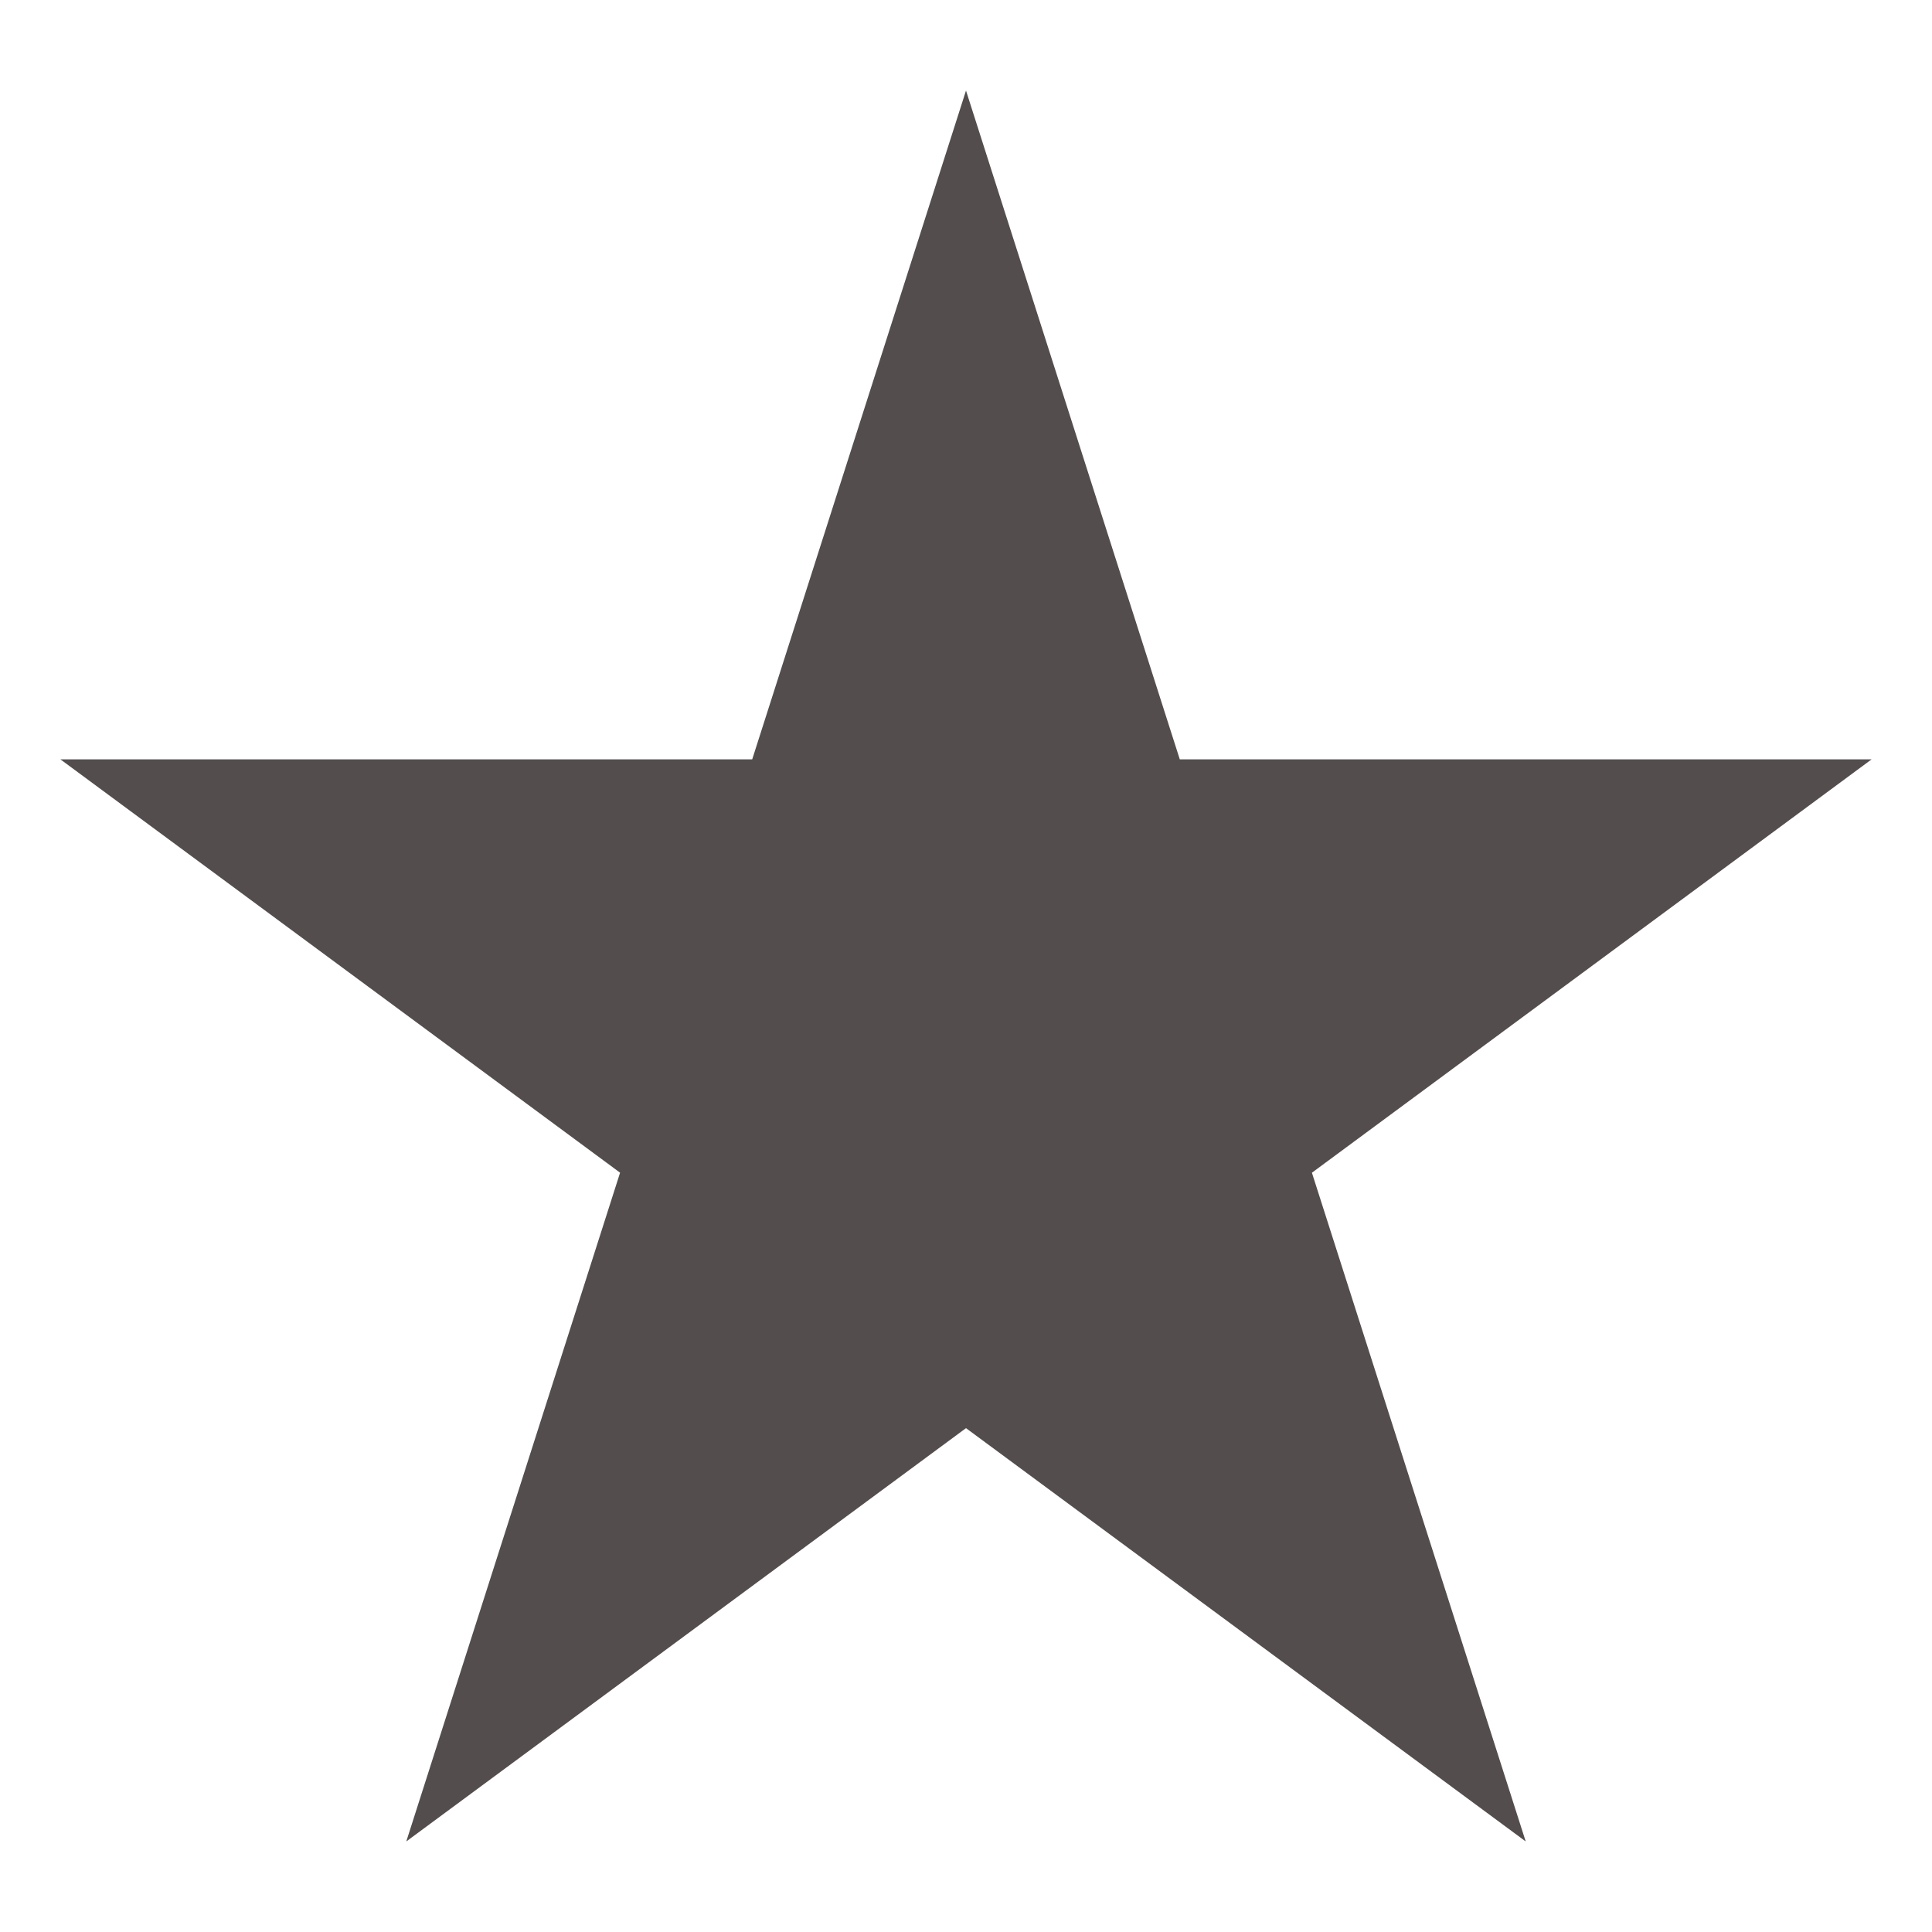 <svg xmlns="http://www.w3.org/2000/svg" width="24" height="24" viewBox="0 0 64 64"><path fill="#534d4d" d="M62 25.154H39.082L32 3l-7.082 22.154H2l18.541 13.693L13.459 61L32 47.309L50.541 61l-7.082-22.152z"></path></svg>